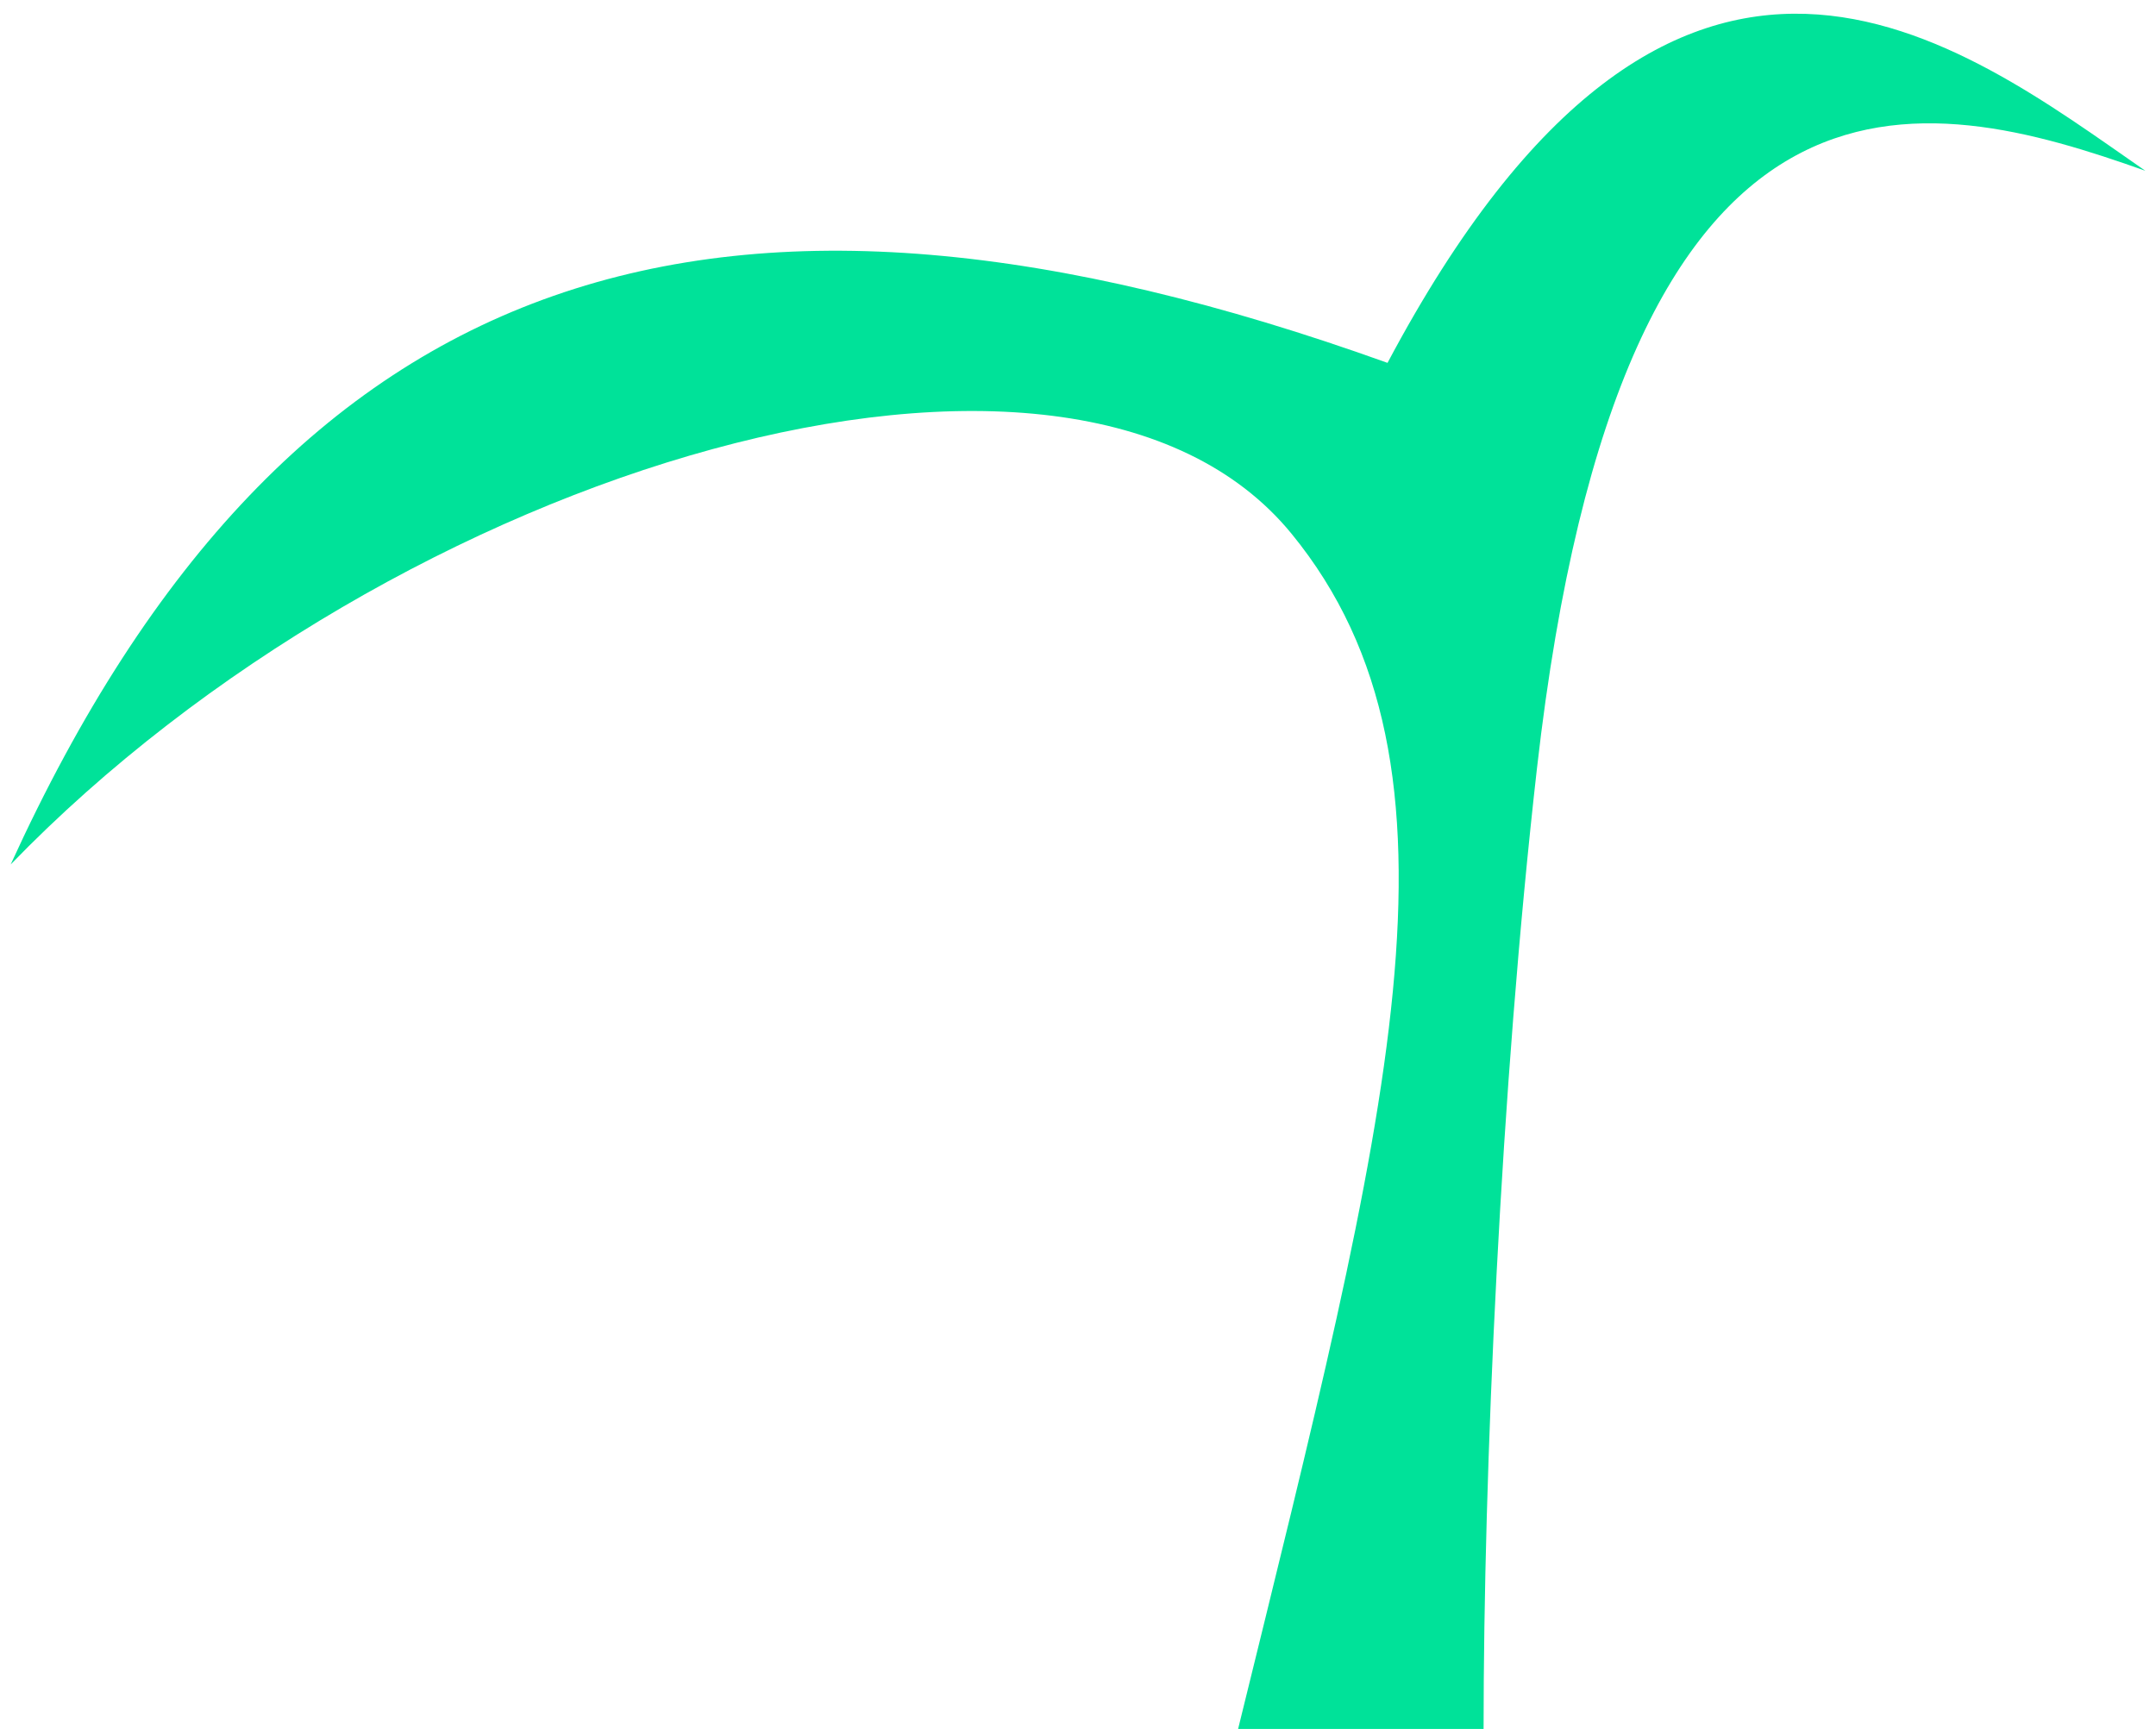 <svg width="101" height="81" viewBox="0 0 101 81" fill="none" xmlns="http://www.w3.org/2000/svg">
<path d="M60.5 25C50.171 12.376 18.5 21.901 0.5 40.5C13.5 12 33.8 5.8 65 17C78.6 -8.6 91.833 2 100.5 8C90.167 4.333 76 0.8 72 36C70.296 51 69.5 69 69.5 81H58C65 52.5 69.5 36 60.5 25Z" fill="#00E299"/>
</svg>
